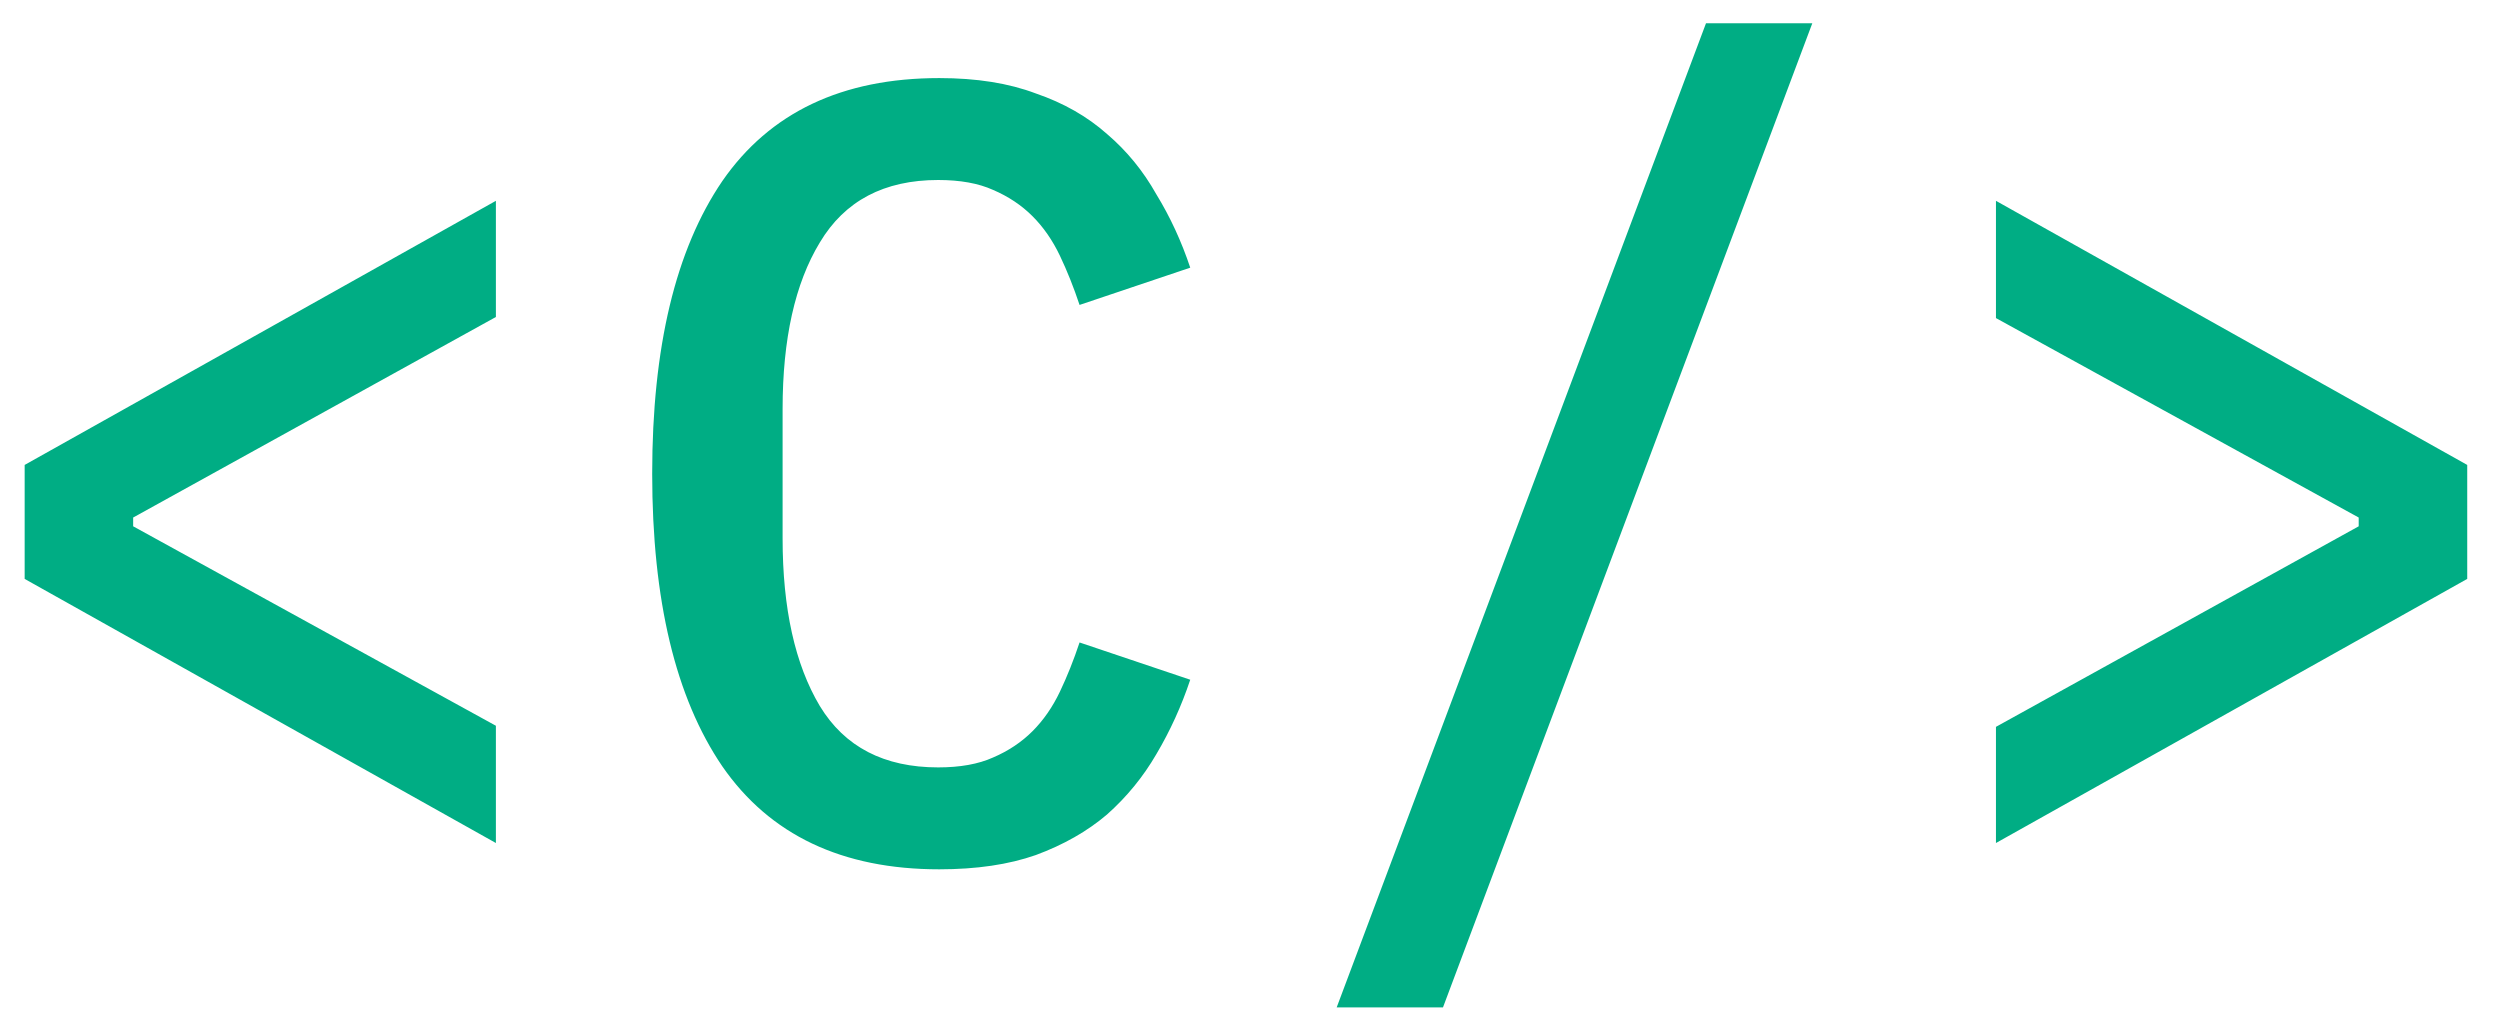 <svg width="73" height="30" viewBox="0 0 73 30" fill="none" xmlns="http://www.w3.org/2000/svg">
<path d="M0.72 16.904V13.576L14.48 5.864V9.256L3.888 15.112V15.368L14.48 21.192V24.616L0.72 16.904ZM27.427 25.384C24.59 25.384 22.478 24.381 21.091 22.376C19.726 20.371 19.044 17.523 19.044 13.832C19.044 10.141 19.726 7.293 21.091 5.288C22.478 3.283 24.59 2.28 27.427 2.28C28.515 2.28 29.454 2.429 30.244 2.728C31.054 3.005 31.747 3.4 32.324 3.912C32.9 4.403 33.38 4.989 33.764 5.672C34.169 6.333 34.499 7.048 34.755 7.816L31.523 8.904C31.353 8.392 31.161 7.912 30.948 7.464C30.734 7.016 30.468 6.632 30.148 6.312C29.828 5.992 29.444 5.736 28.995 5.544C28.569 5.352 28.035 5.256 27.395 5.256C25.817 5.256 24.665 5.864 23.939 7.08C23.214 8.275 22.852 9.896 22.852 11.944V15.72C22.852 17.768 23.214 19.4 23.939 20.616C24.665 21.811 25.817 22.408 27.395 22.408C28.035 22.408 28.569 22.312 28.995 22.12C29.444 21.928 29.828 21.672 30.148 21.352C30.468 21.032 30.734 20.648 30.948 20.2C31.161 19.752 31.353 19.272 31.523 18.76L34.755 19.848C34.499 20.616 34.169 21.341 33.764 22.024C33.38 22.685 32.9 23.272 32.324 23.784C31.747 24.275 31.054 24.669 30.244 24.968C29.454 25.245 28.515 25.384 27.427 25.384ZM39.031 29.416L49.815 0.68H52.919L42.135 29.416H39.031ZM58.282 21.224L68.874 15.368V15.112L58.282 9.288V5.864L72.043 13.576V16.904L58.282 24.616V21.224Z" fill="#00AD84"/>
</svg>
